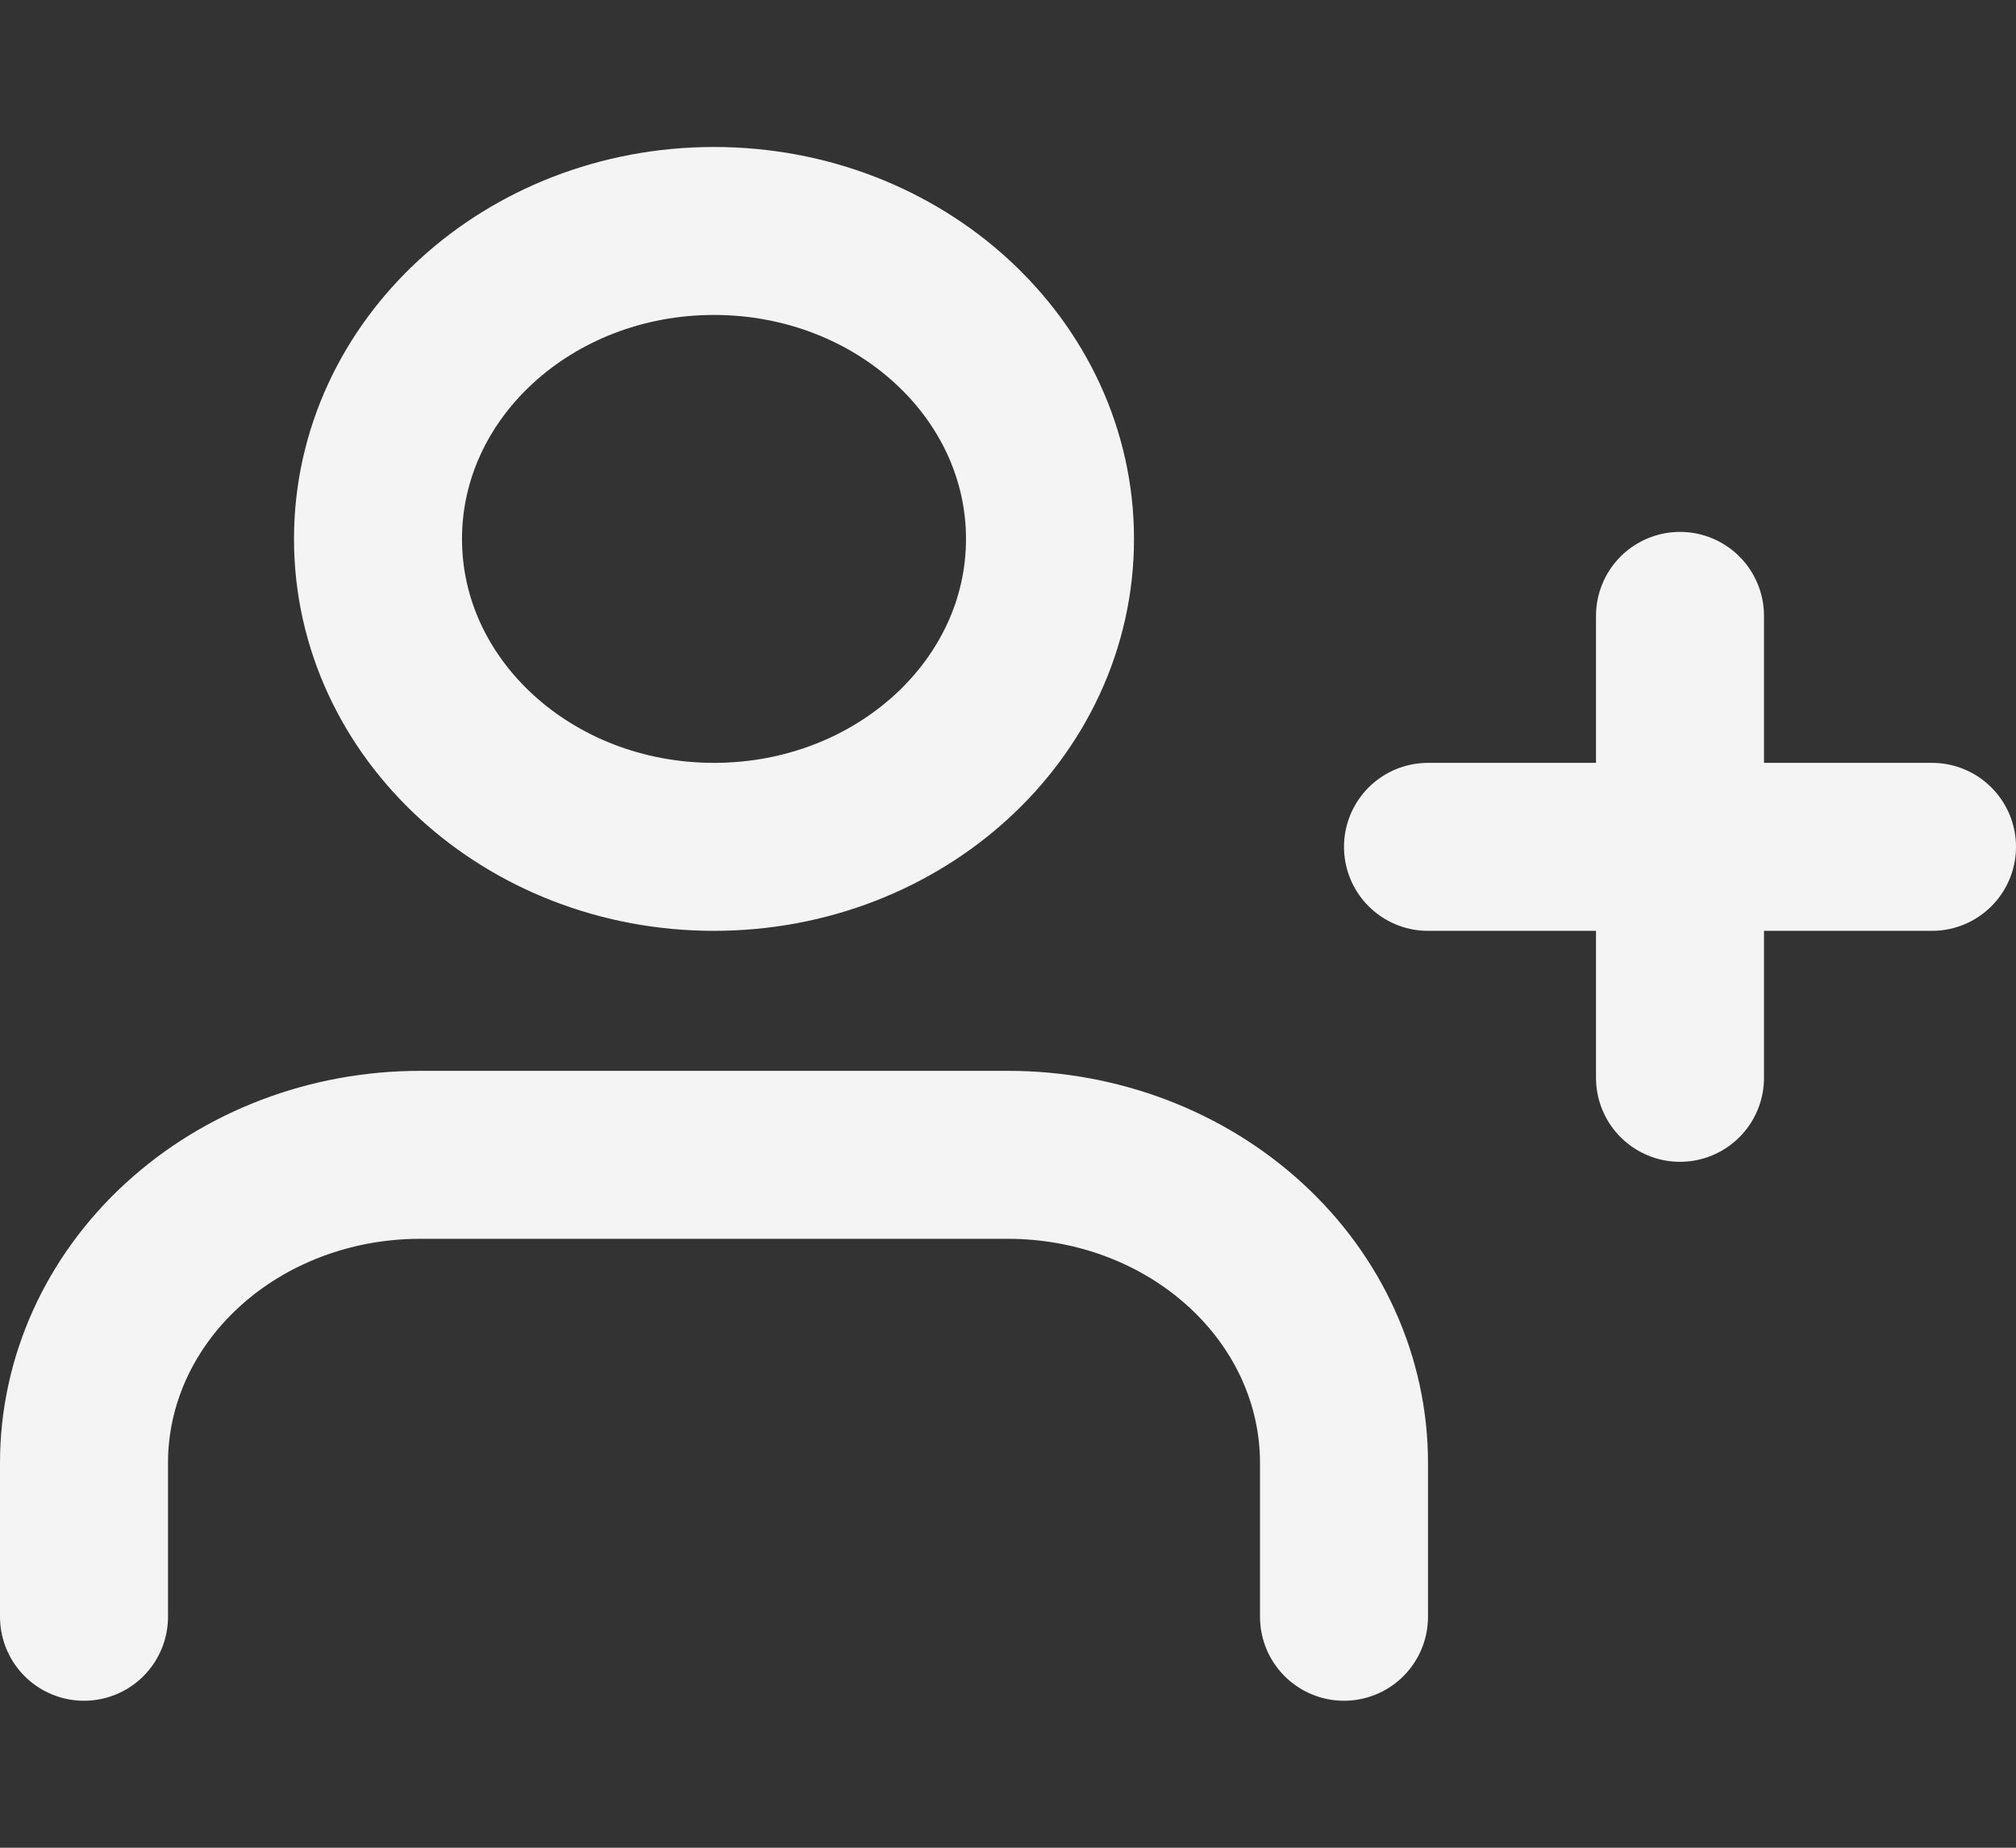 <svg width="24" height="22" viewBox="0 0 24 22" fill="none" xmlns="http://www.w3.org/2000/svg">
<rect x="0" y="0" width="24" height="22" fill="#333333" stroke="none"/>
<path d="M16 19.25V17.417C16 16.444 15.579 15.512 14.828 14.824C14.078 14.136 13.061 13.75 12 13.75H5C3.939 13.75 2.922 14.136 2.172 14.824C1.421 15.512 1 16.444 1 17.417V19.25M20 7.333V12.833M23 10.083H17M12.5 6.417C12.5 8.442 10.709 10.083 8.5 10.083C6.291 10.083 4.5 8.442 4.5 6.417C4.5 4.392 6.291 2.75 8.5 2.75C10.709 2.75 12.5 4.392 12.5 6.417Z" stroke="#F4F4F4" stroke-width="2" stroke-linecap="round" stroke-linejoin="round"/>
</svg>
